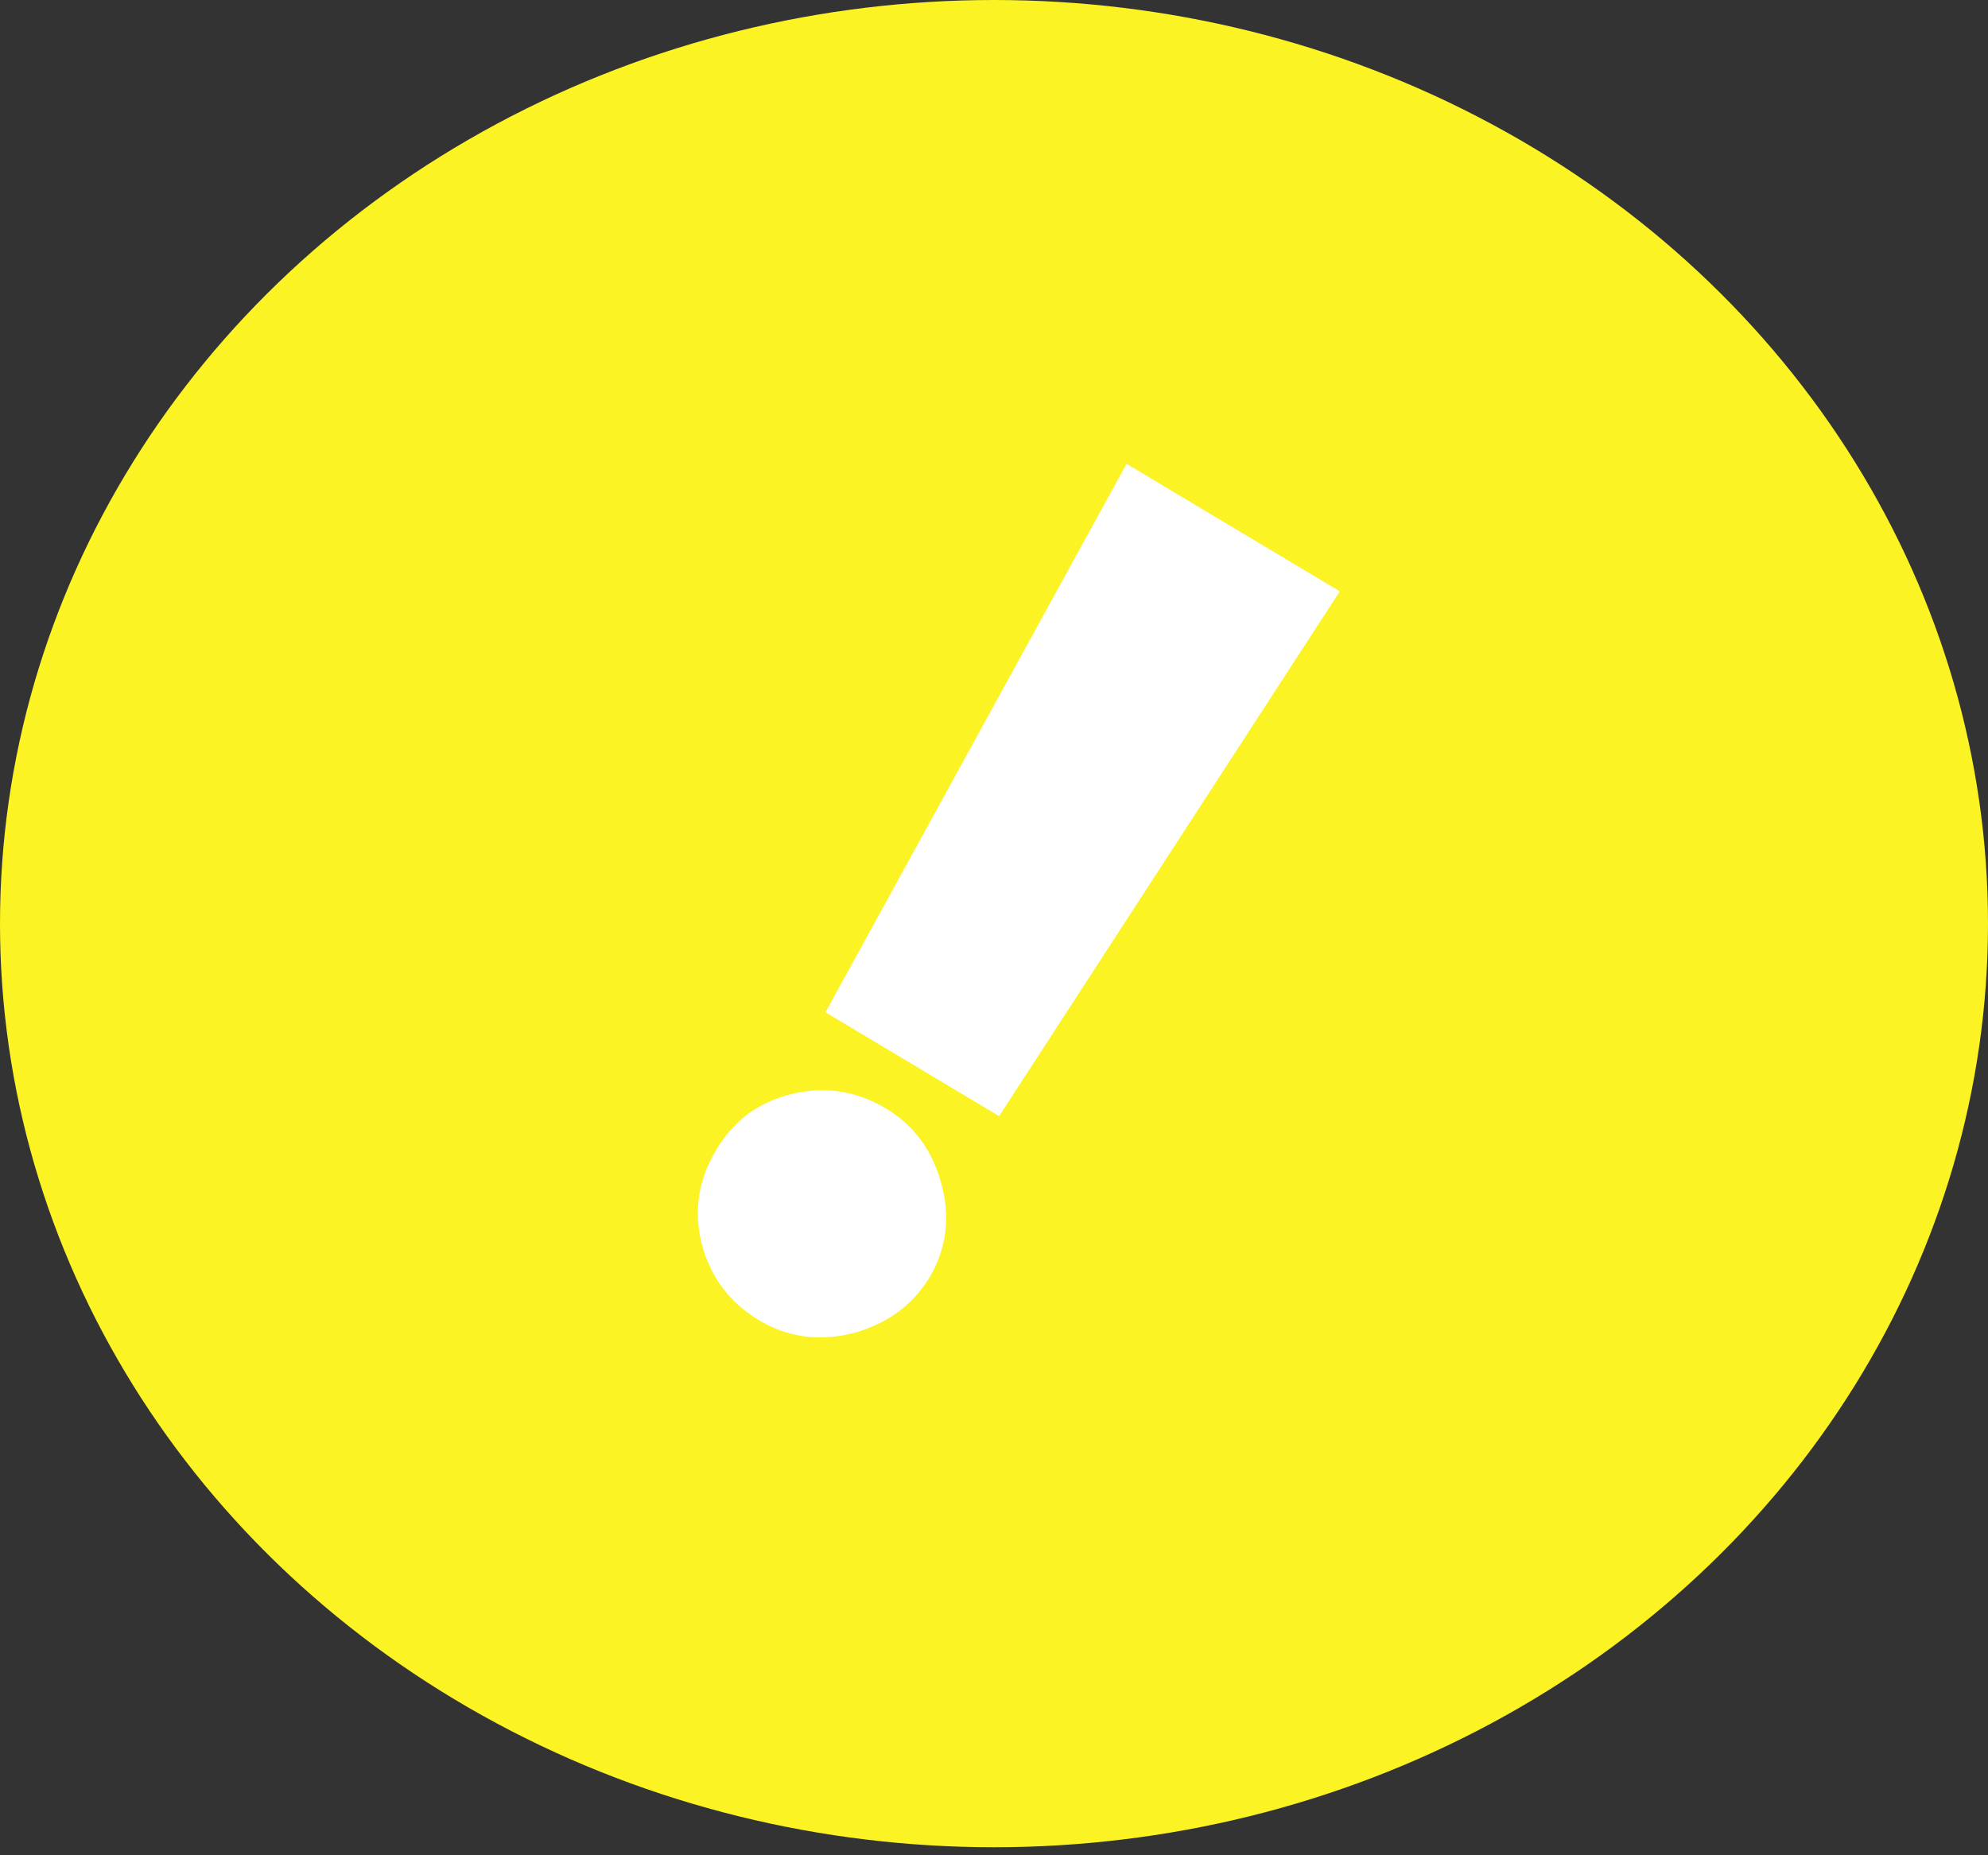 <svg xmlns="http://www.w3.org/2000/svg" width="60" height="56" viewBox="0 0 60 56" fill="none">
<rect x="0" y="0" width="60" height="56" fill="#333333" stroke="none"/>
<ellipse cx="30" cy="27.879" rx="30" ry="27.879" fill="#FCF324"/>
<path d="M40.437 17.849L30.155 33.689L24.913 30.555L34 14L40.437 17.849ZM22.912 39.853C22.023 39.321 21.446 38.555 21.182 37.553C20.929 36.549 21.075 35.6 21.619 34.707C22.134 33.828 22.892 33.266 23.892 33.021C24.899 32.78 25.847 32.925 26.736 33.457C27.579 33.961 28.137 34.716 28.409 35.722C28.689 36.732 28.571 37.677 28.056 38.556C27.691 39.15 27.208 39.6 26.608 39.908C26.02 40.212 25.398 40.366 24.741 40.369C24.089 40.364 23.479 40.192 22.912 39.853Z" fill="white"/>
</svg>